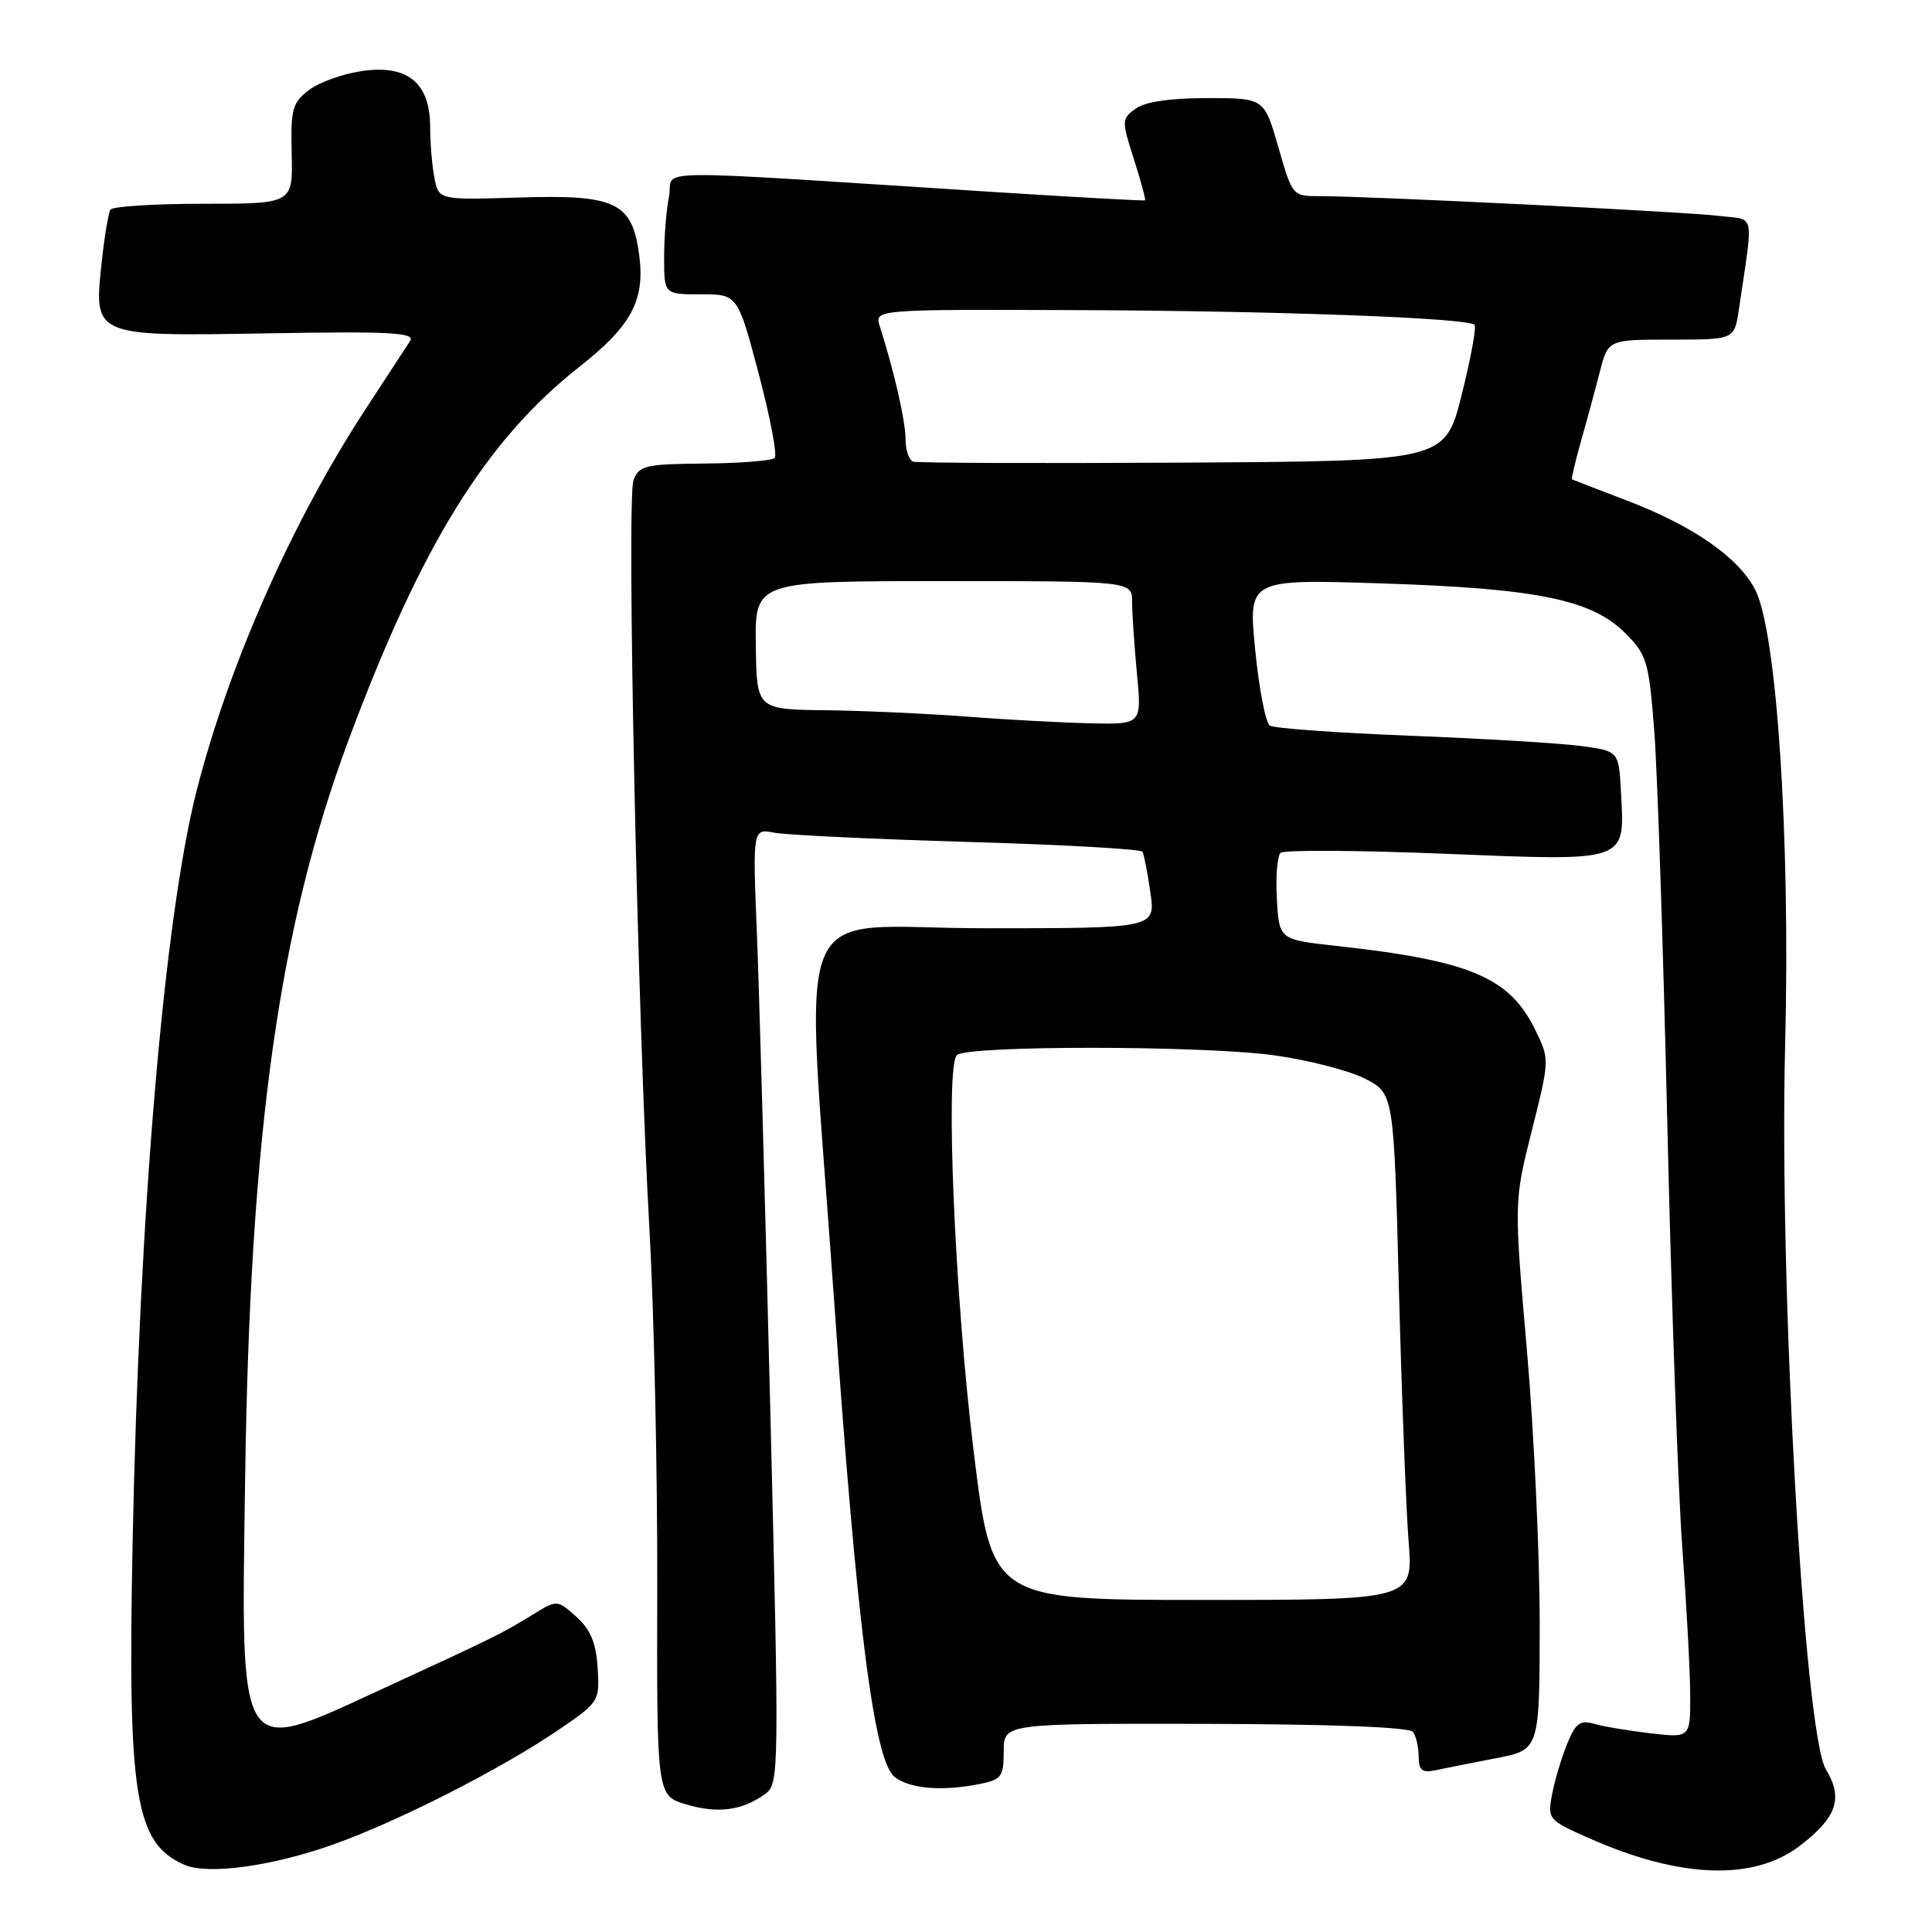 <?xml version="1.0" encoding="UTF-8" standalone="no"?>
<!DOCTYPE svg PUBLIC "-//W3C//DTD SVG 1.1//EN" "http://www.w3.org/Graphics/SVG/1.1/DTD/svg11.dtd" >
<svg xmlns="http://www.w3.org/2000/svg" xmlns:xlink="http://www.w3.org/1999/xlink" version="1.1" viewBox="0 0 256 256">
 <g >
 <path fill="currentColor"
d=" M 44.20 244.39 C 52.85 241.30 66.32 234.44 73.99 229.23 C 79.39 225.55 79.47 225.43 79.19 221.00 C 78.98 217.67 78.24 215.91 76.36 214.22 C 73.82 211.95 73.82 211.95 70.45 214.03 C 66.58 216.42 65.45 216.98 50.42 223.90 C 31.37 232.67 31.94 233.56 32.48 195.98 C 33.13 150.10 36.95 122.81 46.21 98.00 C 55.85 72.14 64.43 58.30 76.86 48.53 C 83.69 43.16 85.50 39.75 84.69 33.74 C 83.76 26.81 81.59 25.77 68.86 26.17 C 58.15 26.50 58.15 26.50 57.57 23.62 C 57.26 22.04 57.00 19.01 57.00 16.87 C 57.00 11.04 54.09 8.58 48.13 9.39 C 45.58 9.73 42.38 10.86 41.00 11.89 C 38.74 13.59 38.51 14.41 38.65 20.38 C 38.81 27.00 38.81 27.00 26.96 27.00 C 20.45 27.00 14.90 27.35 14.63 27.78 C 14.37 28.22 13.85 31.25 13.50 34.53 C 12.39 44.66 12.18 44.56 35.52 44.17 C 51.72 43.89 55.04 44.07 54.35 45.17 C 53.88 45.90 51.28 49.88 48.58 54.00 C 38.82 68.87 30.35 87.95 26.06 104.75 C 21.76 121.62 18.44 160.58 17.57 204.50 C 16.90 238.16 17.89 244.25 24.47 247.11 C 27.58 248.45 36.10 247.28 44.20 244.39 Z  M 238.47 244.59 C 243.39 240.83 244.27 238.29 241.95 234.47 C 239.06 229.71 235.73 170.59 236.54 138.50 C 237.24 111.05 235.44 83.68 232.57 78.14 C 230.37 73.87 224.39 69.71 215.69 66.37 C 211.73 64.86 208.41 63.57 208.30 63.52 C 208.19 63.47 208.72 61.19 209.49 58.46 C 210.27 55.73 211.39 51.59 211.99 49.25 C 213.08 45.00 213.08 45.00 221.45 45.00 C 229.82 45.00 229.82 45.00 230.41 41.00 C 232.36 27.75 232.66 29.21 227.83 28.61 C 223.33 28.06 181.24 25.98 174.87 25.99 C 171.27 26.00 171.24 25.97 169.39 19.50 C 167.52 13.00 167.52 13.00 159.95 13.00 C 155.04 13.00 151.71 13.49 150.47 14.40 C 148.62 15.75 148.61 15.99 150.25 21.10 C 151.18 24.01 151.84 26.46 151.72 26.55 C 151.60 26.63 142.72 26.14 132.00 25.46 C 83.93 22.39 89.38 22.33 88.65 26.00 C 88.29 27.79 88.00 31.44 88.00 34.12 C 88.00 39.00 88.00 39.00 92.87 39.00 C 97.74 39.00 97.74 39.00 100.53 49.51 C 102.06 55.29 103.01 60.32 102.65 60.68 C 102.28 61.05 98.10 61.38 93.36 61.42 C 85.49 61.49 84.66 61.69 83.94 63.64 C 83.01 66.15 84.47 134.88 86.06 163.00 C 86.66 173.72 87.12 194.97 87.09 210.21 C 87.02 237.93 87.02 237.93 90.92 239.09 C 95.11 240.35 98.37 239.91 101.40 237.70 C 103.24 236.35 103.26 235.01 102.07 186.91 C 101.40 159.73 100.60 131.26 100.29 123.64 C 99.73 109.78 99.73 109.78 102.62 110.34 C 104.20 110.64 115.74 111.19 128.26 111.56 C 140.78 111.92 151.18 112.51 151.38 112.86 C 151.58 113.21 152.06 115.64 152.43 118.25 C 153.12 123.00 153.12 123.00 130.56 123.00 C 104.16 123.00 106.64 116.94 110.50 172.00 C 113.55 215.58 115.82 233.40 118.57 235.48 C 120.64 237.04 124.85 237.38 129.87 236.38 C 132.70 235.81 133.00 235.39 133.00 232.06 C 133.00 228.37 133.00 228.37 159.75 228.42 C 176.50 228.46 186.77 228.86 187.23 229.49 C 187.64 230.05 187.98 231.52 187.98 232.77 C 188.00 234.59 188.44 234.94 190.25 234.56 C 191.49 234.29 195.09 233.58 198.25 232.97 C 204.00 231.86 204.00 231.86 204.02 215.18 C 204.02 206.01 203.26 189.66 202.32 178.86 C 200.61 159.21 200.61 159.21 202.98 149.79 C 205.34 140.40 205.34 140.36 203.42 136.45 C 200.01 129.48 194.79 127.28 177.00 125.33 C 169.50 124.50 169.50 124.50 169.19 119.11 C 169.02 116.14 169.25 113.39 169.69 113.00 C 170.14 112.61 179.95 112.66 191.50 113.13 C 215.86 114.11 215.29 114.31 214.79 105.01 C 214.50 99.52 214.50 99.52 209.50 98.85 C 206.75 98.48 196.58 97.87 186.89 97.49 C 177.21 97.11 168.83 96.51 168.26 96.15 C 167.70 95.79 166.83 91.28 166.32 86.12 C 165.40 76.74 165.40 76.74 182.95 77.30 C 203.62 77.96 210.90 79.44 215.34 83.88 C 218.22 86.76 218.48 87.63 219.19 96.73 C 219.61 102.10 220.39 125.62 220.93 149.00 C 221.47 172.38 222.36 197.57 222.91 205.00 C 223.46 212.43 223.93 221.15 223.96 224.39 C 224.00 230.28 224.00 230.28 218.75 229.68 C 215.86 229.34 212.49 228.78 211.25 228.42 C 209.37 227.87 208.77 228.32 207.63 231.13 C 206.88 232.98 205.99 235.99 205.65 237.81 C 205.04 241.04 205.16 241.18 210.63 243.60 C 222.64 248.91 232.36 249.25 238.47 244.59 Z  M 129.01 192.25 C 126.51 171.87 125.22 141.38 126.79 139.81 C 128.09 138.51 159.10 138.52 168.73 139.82 C 173.26 140.44 178.70 141.83 180.83 142.91 C 184.69 144.88 184.69 144.88 185.36 170.69 C 185.73 184.89 186.31 199.99 186.65 204.25 C 187.26 212.00 187.26 212.00 159.34 212.00 C 131.43 212.00 131.43 212.00 129.01 192.25 Z  M 128.00 94.95 C 122.78 94.55 114.40 94.17 109.38 94.11 C 100.26 94.00 100.26 94.00 100.15 85.50 C 100.03 77.00 100.03 77.00 125.02 77.00 C 150.00 77.00 150.00 77.00 150.01 79.75 C 150.01 81.26 150.30 85.54 150.65 89.25 C 151.29 96.00 151.29 96.00 144.39 95.84 C 140.60 95.75 133.22 95.35 128.00 94.95 Z  M 121.00 61.17 C 120.45 60.98 119.99 59.63 119.99 58.17 C 119.98 55.75 118.47 49.16 116.58 43.25 C 115.87 41.00 115.87 41.00 142.18 41.09 C 168.96 41.18 194.45 42.12 195.38 43.04 C 195.66 43.32 194.89 47.50 193.68 52.33 C 191.47 61.10 191.47 61.10 156.74 61.30 C 137.64 61.41 121.55 61.35 121.00 61.17 Z "/>
</g>
</svg>